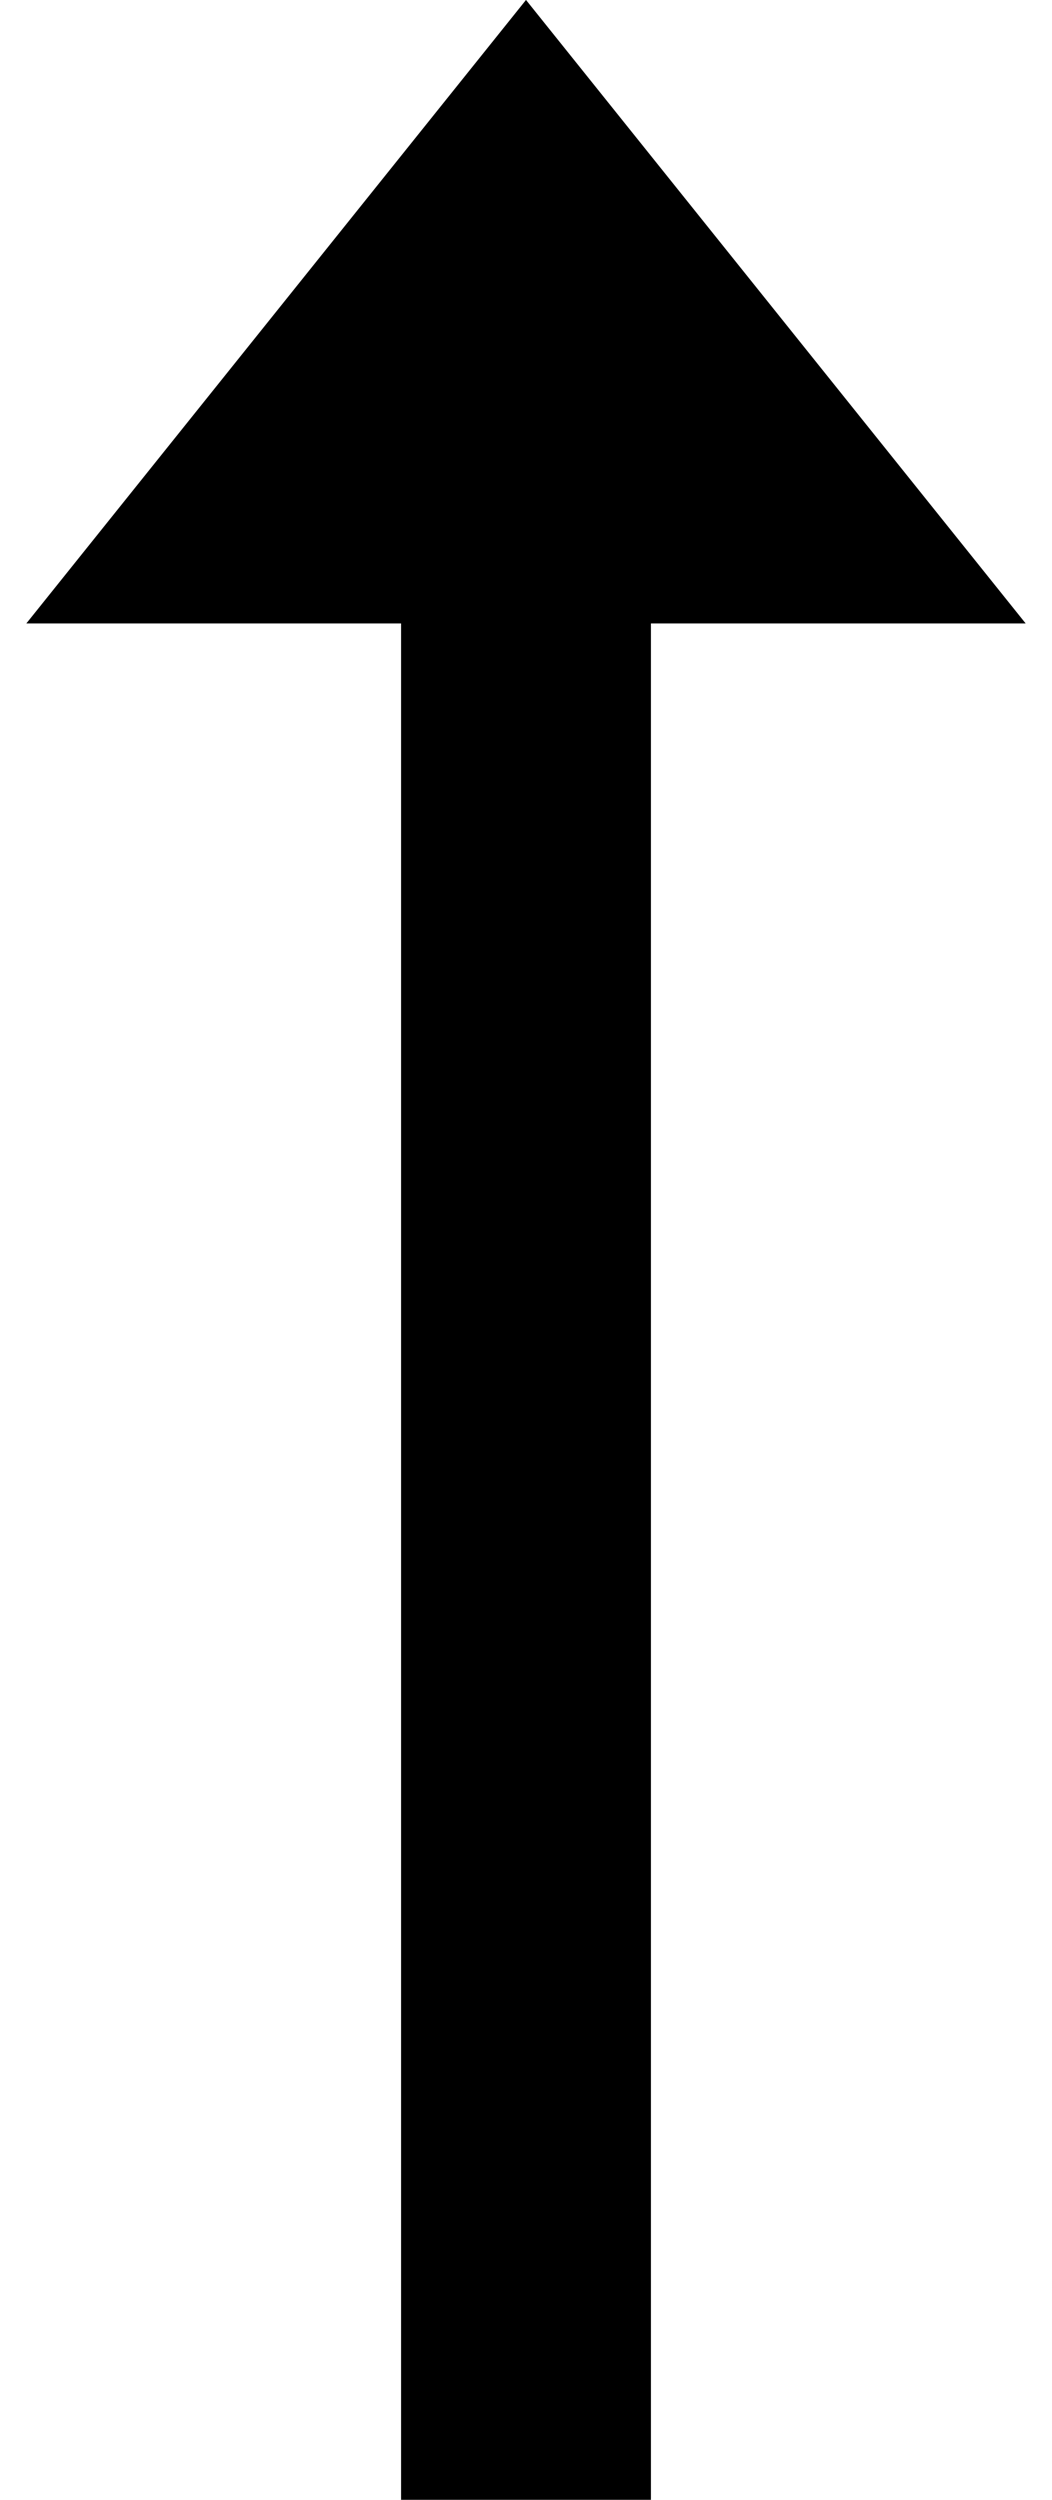 <svg width="8" height="19" viewBox="0 0 6 15" fill="none" xmlns="http://www.w3.org/2000/svg">
<path d="M3.25 3.741L3.25 3.241L3.75 3.241L4.958 3.241L3 0.799L1.042 3.241L2.25 3.241L2.75 3.241L2.75 3.741L2.75 14.5L3.25 14.5L3.25 3.741Z" fill="black" stroke="black"/>
</svg>
